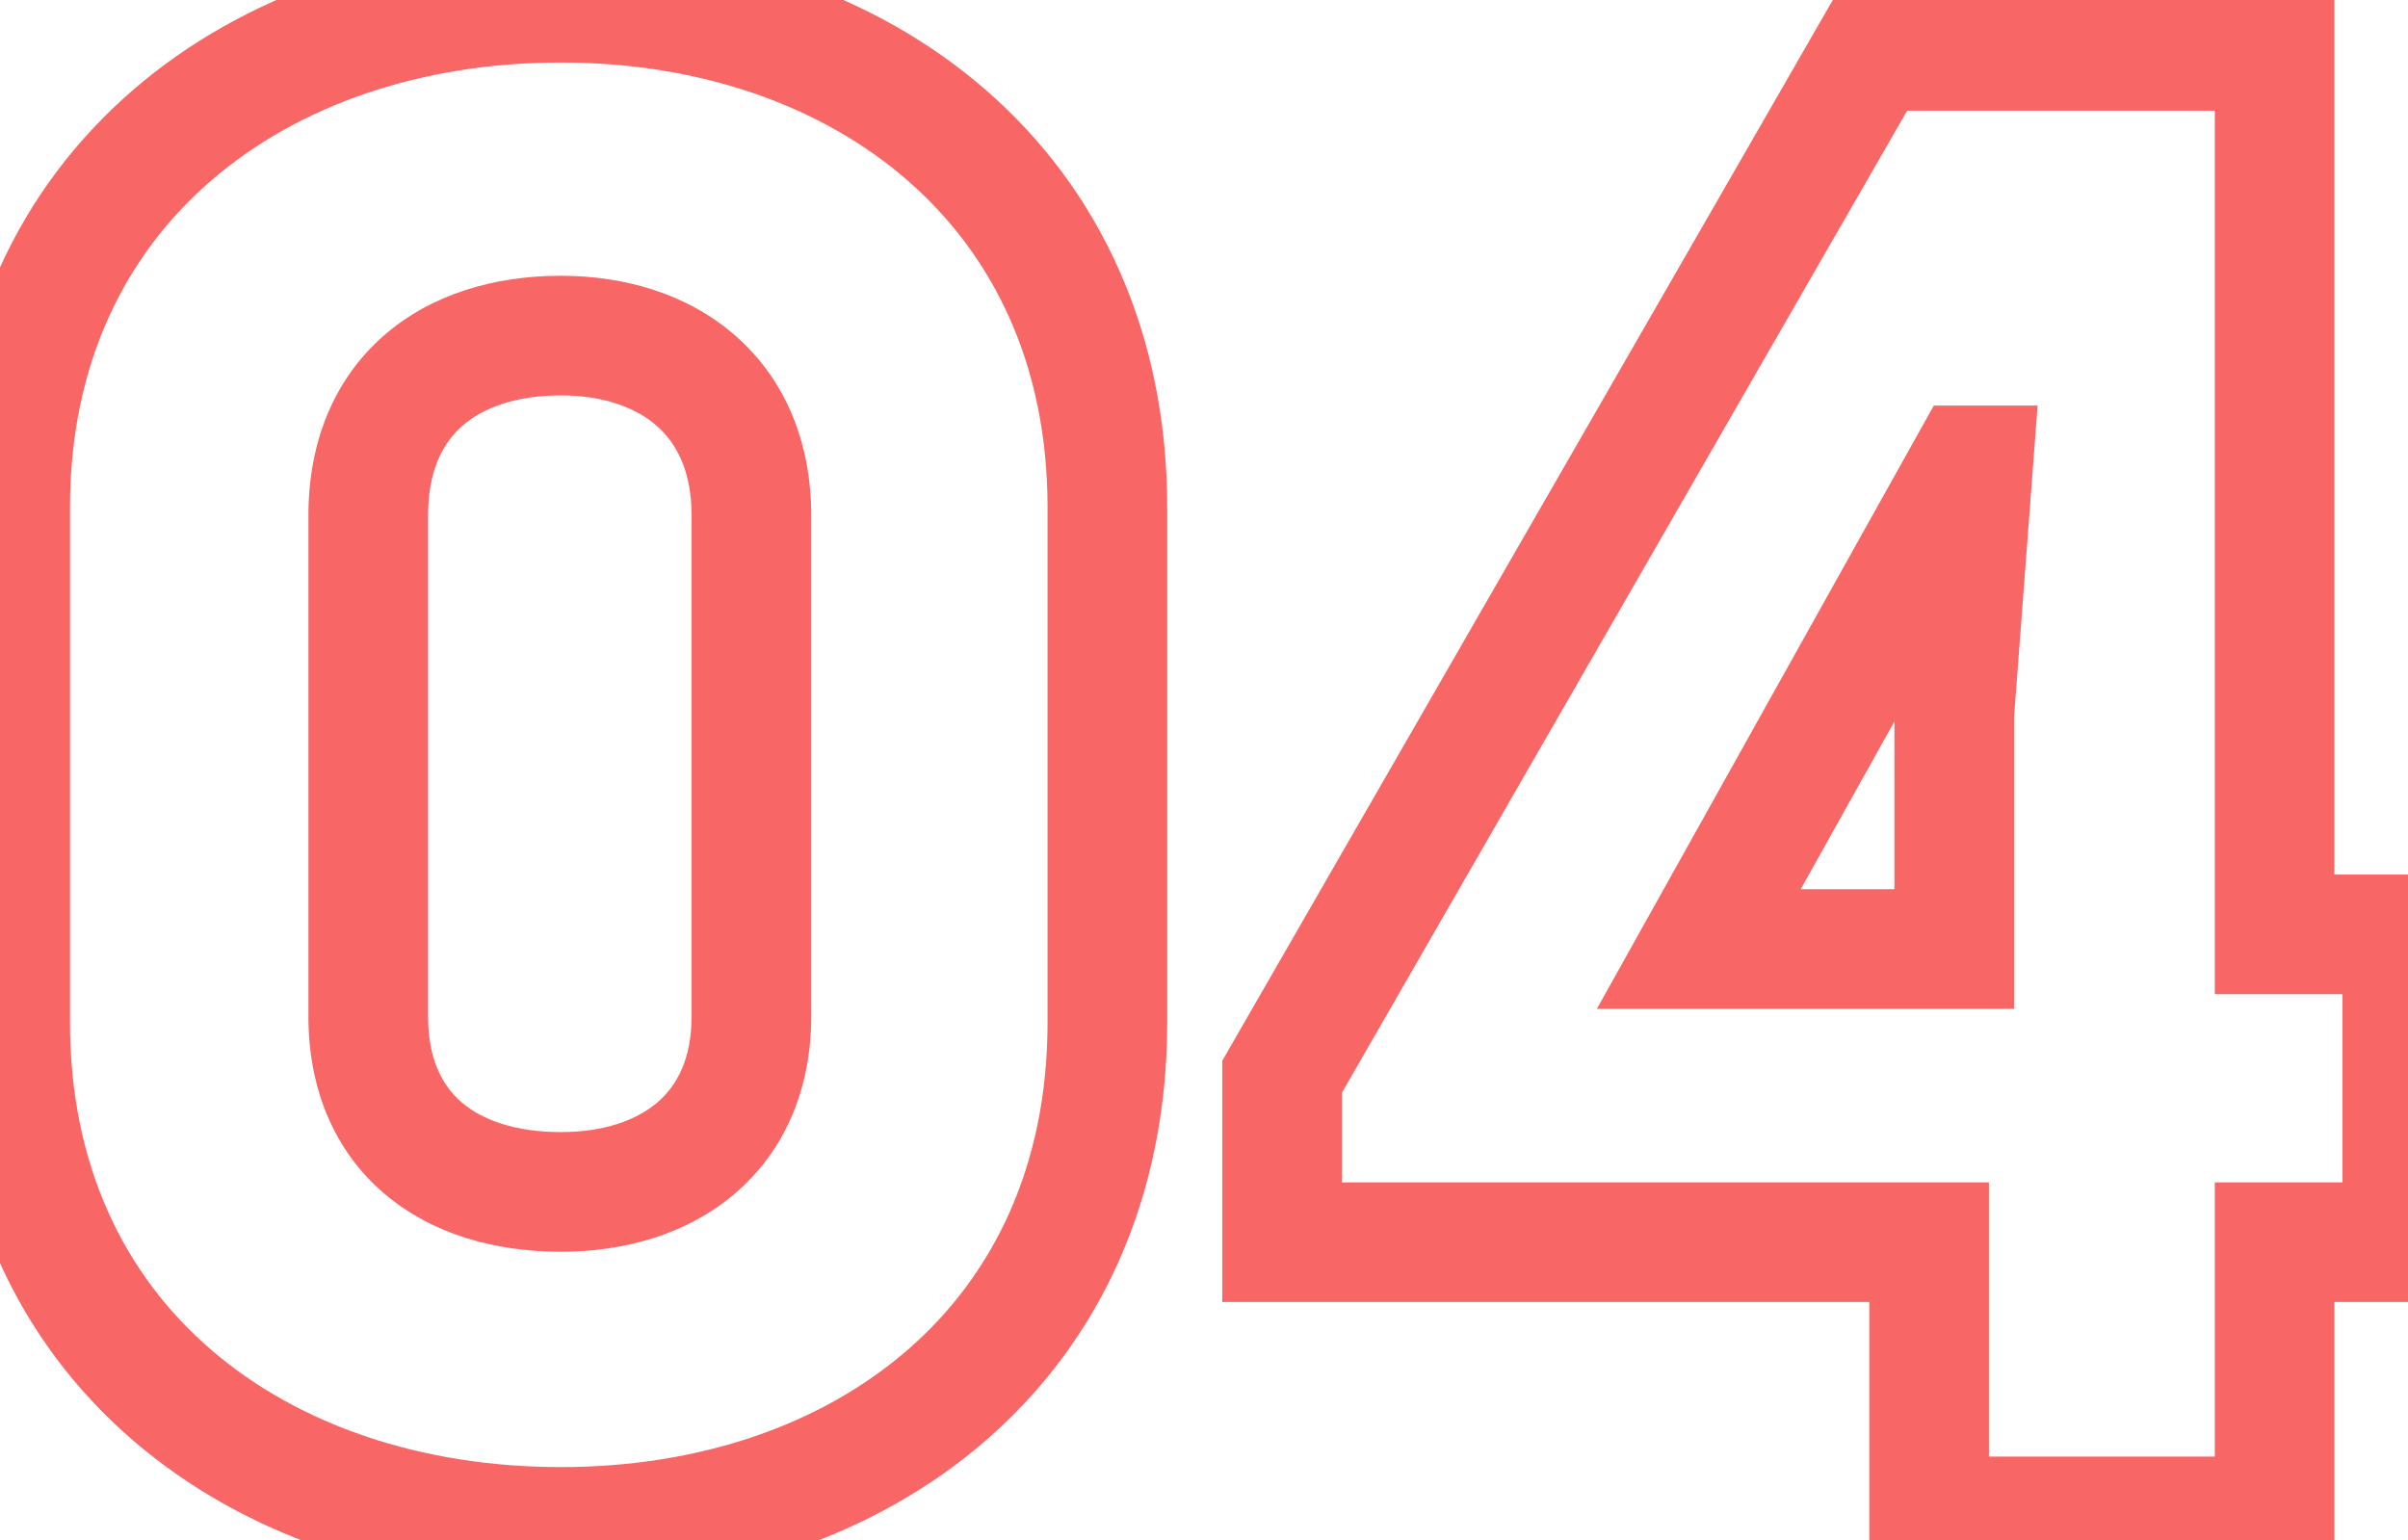 <svg width="161" height="103" viewBox="0 0 161 103" fill="none" xmlns="http://www.w3.org/2000/svg">
<path d="M37.5 -3.82C26.556 -3.82 16.371 -0.46 8.859 6.046C1.284 12.608 -3.32 22.16 -3.32 33.92H4.68C4.68 24.4 8.336 17.082 14.096 12.094C19.919 7.05 28.144 4.18 37.5 4.18V-3.82ZM-3.32 33.92V68.36H4.68V33.92H-3.32ZM-3.32 68.36C-3.32 80.184 1.279 89.741 8.863 96.29C16.381 102.782 26.567 106.1 37.5 106.1V98.1C28.133 98.1 19.909 95.258 14.092 90.235C8.341 85.269 4.68 77.956 4.68 68.36H-3.32ZM37.5 106.1C48.37 106.1 58.491 102.777 65.956 96.28C73.485 89.727 78.04 80.172 78.04 68.36H70.04C70.04 77.968 66.405 85.283 60.704 90.245C54.939 95.263 46.79 98.1 37.5 98.1V106.1ZM78.04 68.36V33.92H70.04V68.36H78.04ZM78.04 33.92C78.04 22.172 73.481 12.622 65.961 6.057C58.501 -0.456 48.381 -3.82 37.5 -3.82V4.18C46.779 4.18 54.929 7.046 60.699 12.083C66.409 17.068 70.04 24.388 70.04 33.92H78.04ZM37.5 75.7C34.45 75.7 32.249 74.893 30.877 73.72C29.595 72.624 28.62 70.86 28.62 67.94H20.62C20.62 72.86 22.375 76.977 25.678 79.8C28.891 82.547 33.13 83.7 37.5 83.7V75.7ZM28.62 67.94V34.48H20.62V67.94H28.62ZM28.62 34.48C28.62 31.463 29.614 29.616 30.916 28.474C32.294 27.264 34.483 26.44 37.5 26.44V18.44C33.097 18.44 28.846 19.646 25.639 22.462C22.356 25.343 20.62 29.517 20.62 34.48H28.62ZM37.5 26.44C40.346 26.44 42.512 27.248 43.909 28.474C45.231 29.634 46.24 31.494 46.24 34.48H54.24C54.24 29.486 52.449 25.326 49.186 22.462C45.998 19.662 41.794 18.44 37.5 18.44V26.44ZM46.24 34.48V67.94H54.24V34.48H46.24ZM46.24 67.94C46.24 70.829 45.252 72.605 43.948 73.72C42.557 74.909 40.379 75.7 37.5 75.7V83.7C41.761 83.7 45.953 82.531 49.147 79.8C52.428 76.995 54.24 72.891 54.24 67.94H46.24ZM152.081 83.06V79.06H148.081V83.06H152.081ZM160.621 83.06V87.06H164.621V83.06H160.621ZM160.621 62.48H164.621V58.48H160.621V62.48ZM152.081 62.48H148.081V66.48H152.081V62.48ZM152.081 3.4H156.081V-0.6H152.081V3.4ZM125.201 3.4V-0.6H122.888L121.734 1.405L125.201 3.4ZM85.721 72L82.254 70.005L81.721 70.931V72H85.721ZM85.721 83.06H81.721V87.06H85.721V83.06ZM128.981 83.06H132.981V79.06H128.981V83.06ZM128.981 101.4H124.981V105.4H128.981V101.4ZM152.081 101.4V105.4H156.081V101.4H152.081ZM131.921 31.12L135.91 31.422L136.235 27.12H131.921V31.12ZM130.661 47.78L126.673 47.478L126.661 47.629V47.78H130.661ZM130.661 63.46V67.46H134.661V63.46H130.661ZM113.581 63.46L110.089 61.51L106.766 67.46H113.581V63.46ZM131.641 31.12V27.12H129.294L128.149 29.17L131.641 31.12ZM152.081 87.06H160.621V79.06H152.081V87.06ZM164.621 83.06V62.48H156.621V83.06H164.621ZM160.621 58.48H152.081V66.48H160.621V58.48ZM156.081 62.48V3.4H148.081V62.48H156.081ZM152.081 -0.6H125.201V7.4H152.081V-0.6ZM121.734 1.405L82.254 70.005L89.188 73.995L128.668 5.395L121.734 1.405ZM81.721 72V83.06H89.721V72H81.721ZM85.721 87.06H128.981V79.06H85.721V87.06ZM124.981 83.06V101.4H132.981V83.06H124.981ZM128.981 105.4H152.081V97.4H128.981V105.4ZM156.081 101.4V83.06H148.081V101.4H156.081ZM127.933 30.818L126.673 47.478L134.65 48.082L135.91 31.422L127.933 30.818ZM126.661 47.78V63.46H134.661V47.78H126.661ZM130.661 59.46H113.581V67.46H130.661V59.46ZM117.074 65.41L135.134 33.07L128.149 29.17L110.089 61.51L117.074 65.41ZM131.641 35.12H131.921V27.12H131.641V35.12Z" fill="#F50000" fill-opacity="0.6"/>
</svg>
